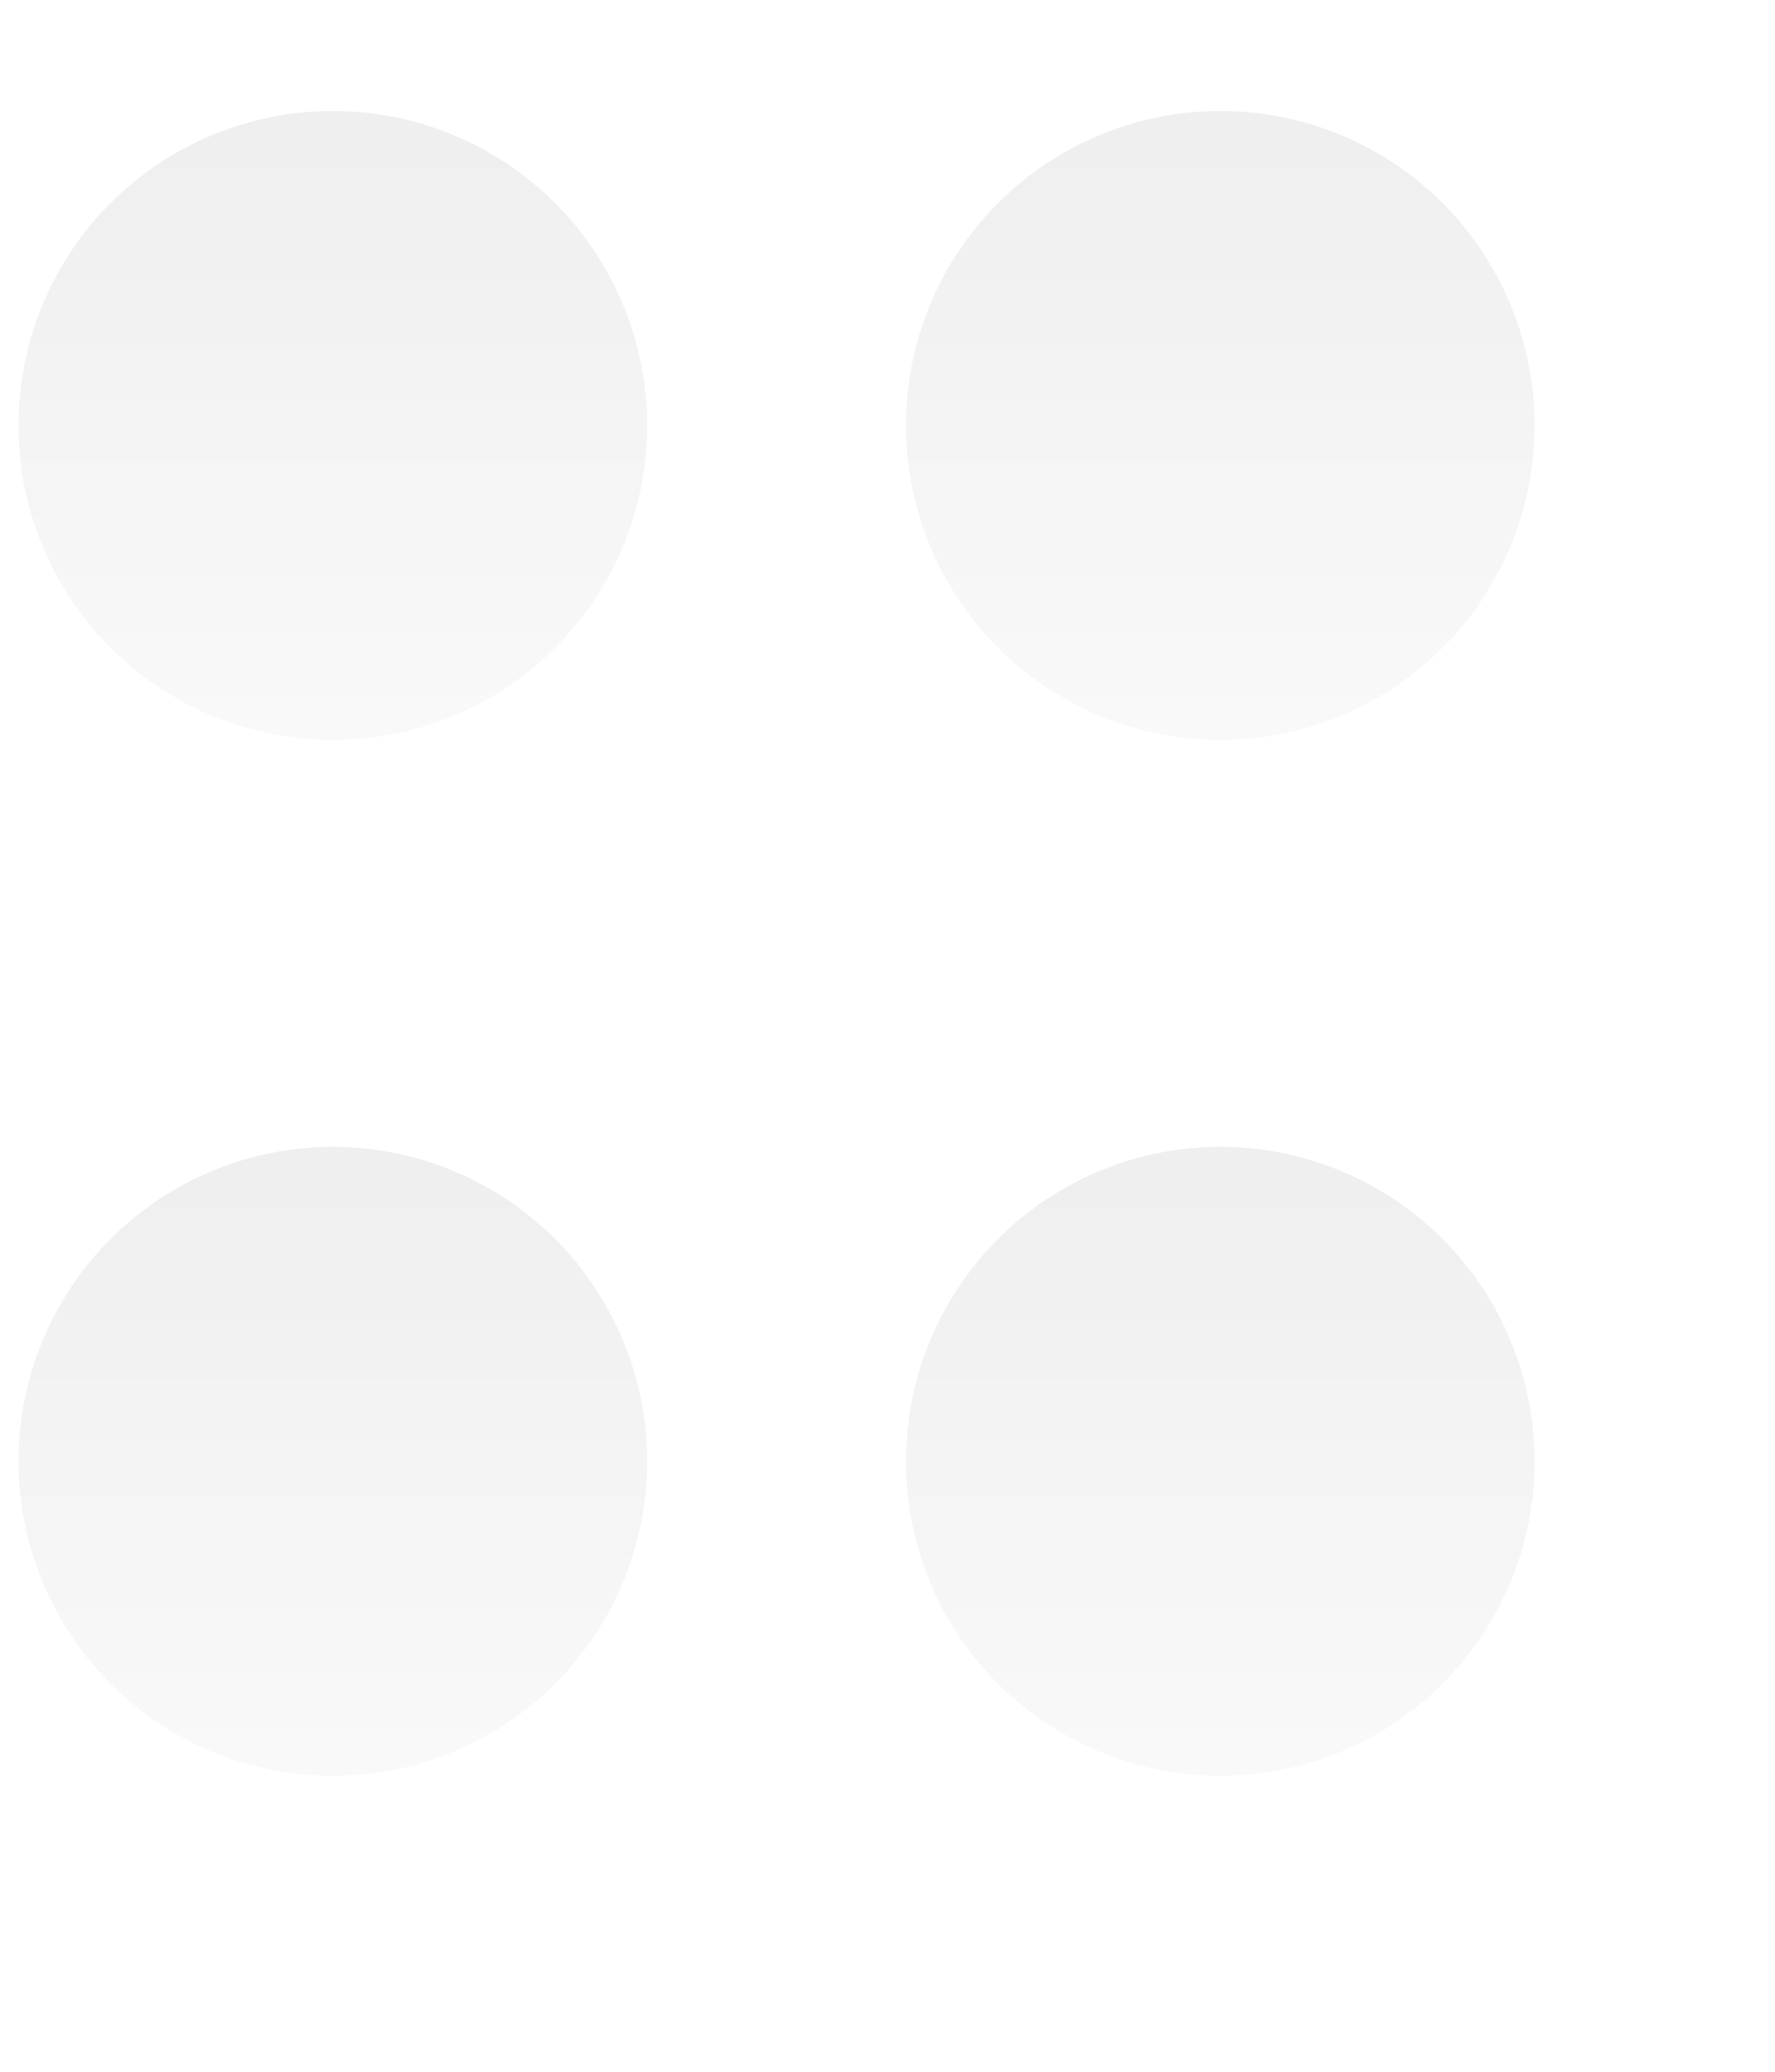 <svg width="48" height="56" fill="none" xmlns="http://www.w3.org/2000/svg"><path opacity=".3" d="M9 20A8.5 8.5 0 1 0 9 3a8.5 8.5 0 0 0 0 17Z" fill="url(#a)" fill-opacity=".75"/><path opacity=".3" d="M33 20a8.5 8.5 0 1 0 0-17 8.5 8.5 0 0 0 0 17Z" fill="url(#b)" fill-opacity=".75"/><path opacity=".3" d="M9 48a8.5 8.5 0 1 0 0-17 8.5 8.5 0 0 0 0 17Z" fill="url(#c)" fill-opacity=".75"/><path opacity=".3" d="M33 48a8.5 8.5 0 1 0 0-17 8.5 8.5 0 0 0 0 17Z" fill="url(#d)" fill-opacity=".75"/><defs><linearGradient id="a" x1="9" y1="3" x2="9" y2="20" gradientUnits="userSpaceOnUse"><stop stop-color="#B4B4B4"/><stop offset="1" stop-color="#E4E4E4"/></linearGradient><linearGradient id="b" x1="33" y1="3" x2="33" y2="20" gradientUnits="userSpaceOnUse"><stop stop-color="#B4B4B4"/><stop offset="1" stop-color="#E4E4E4"/></linearGradient><linearGradient id="c" x1="9" y1="31" x2="9" y2="48" gradientUnits="userSpaceOnUse"><stop stop-color="#B4B4B4"/><stop offset="1" stop-color="#E4E4E4"/></linearGradient><linearGradient id="d" x1="33" y1="31" x2="33" y2="48" gradientUnits="userSpaceOnUse"><stop stop-color="#B4B4B4"/><stop offset="1" stop-color="#E4E4E4"/></linearGradient></defs></svg>